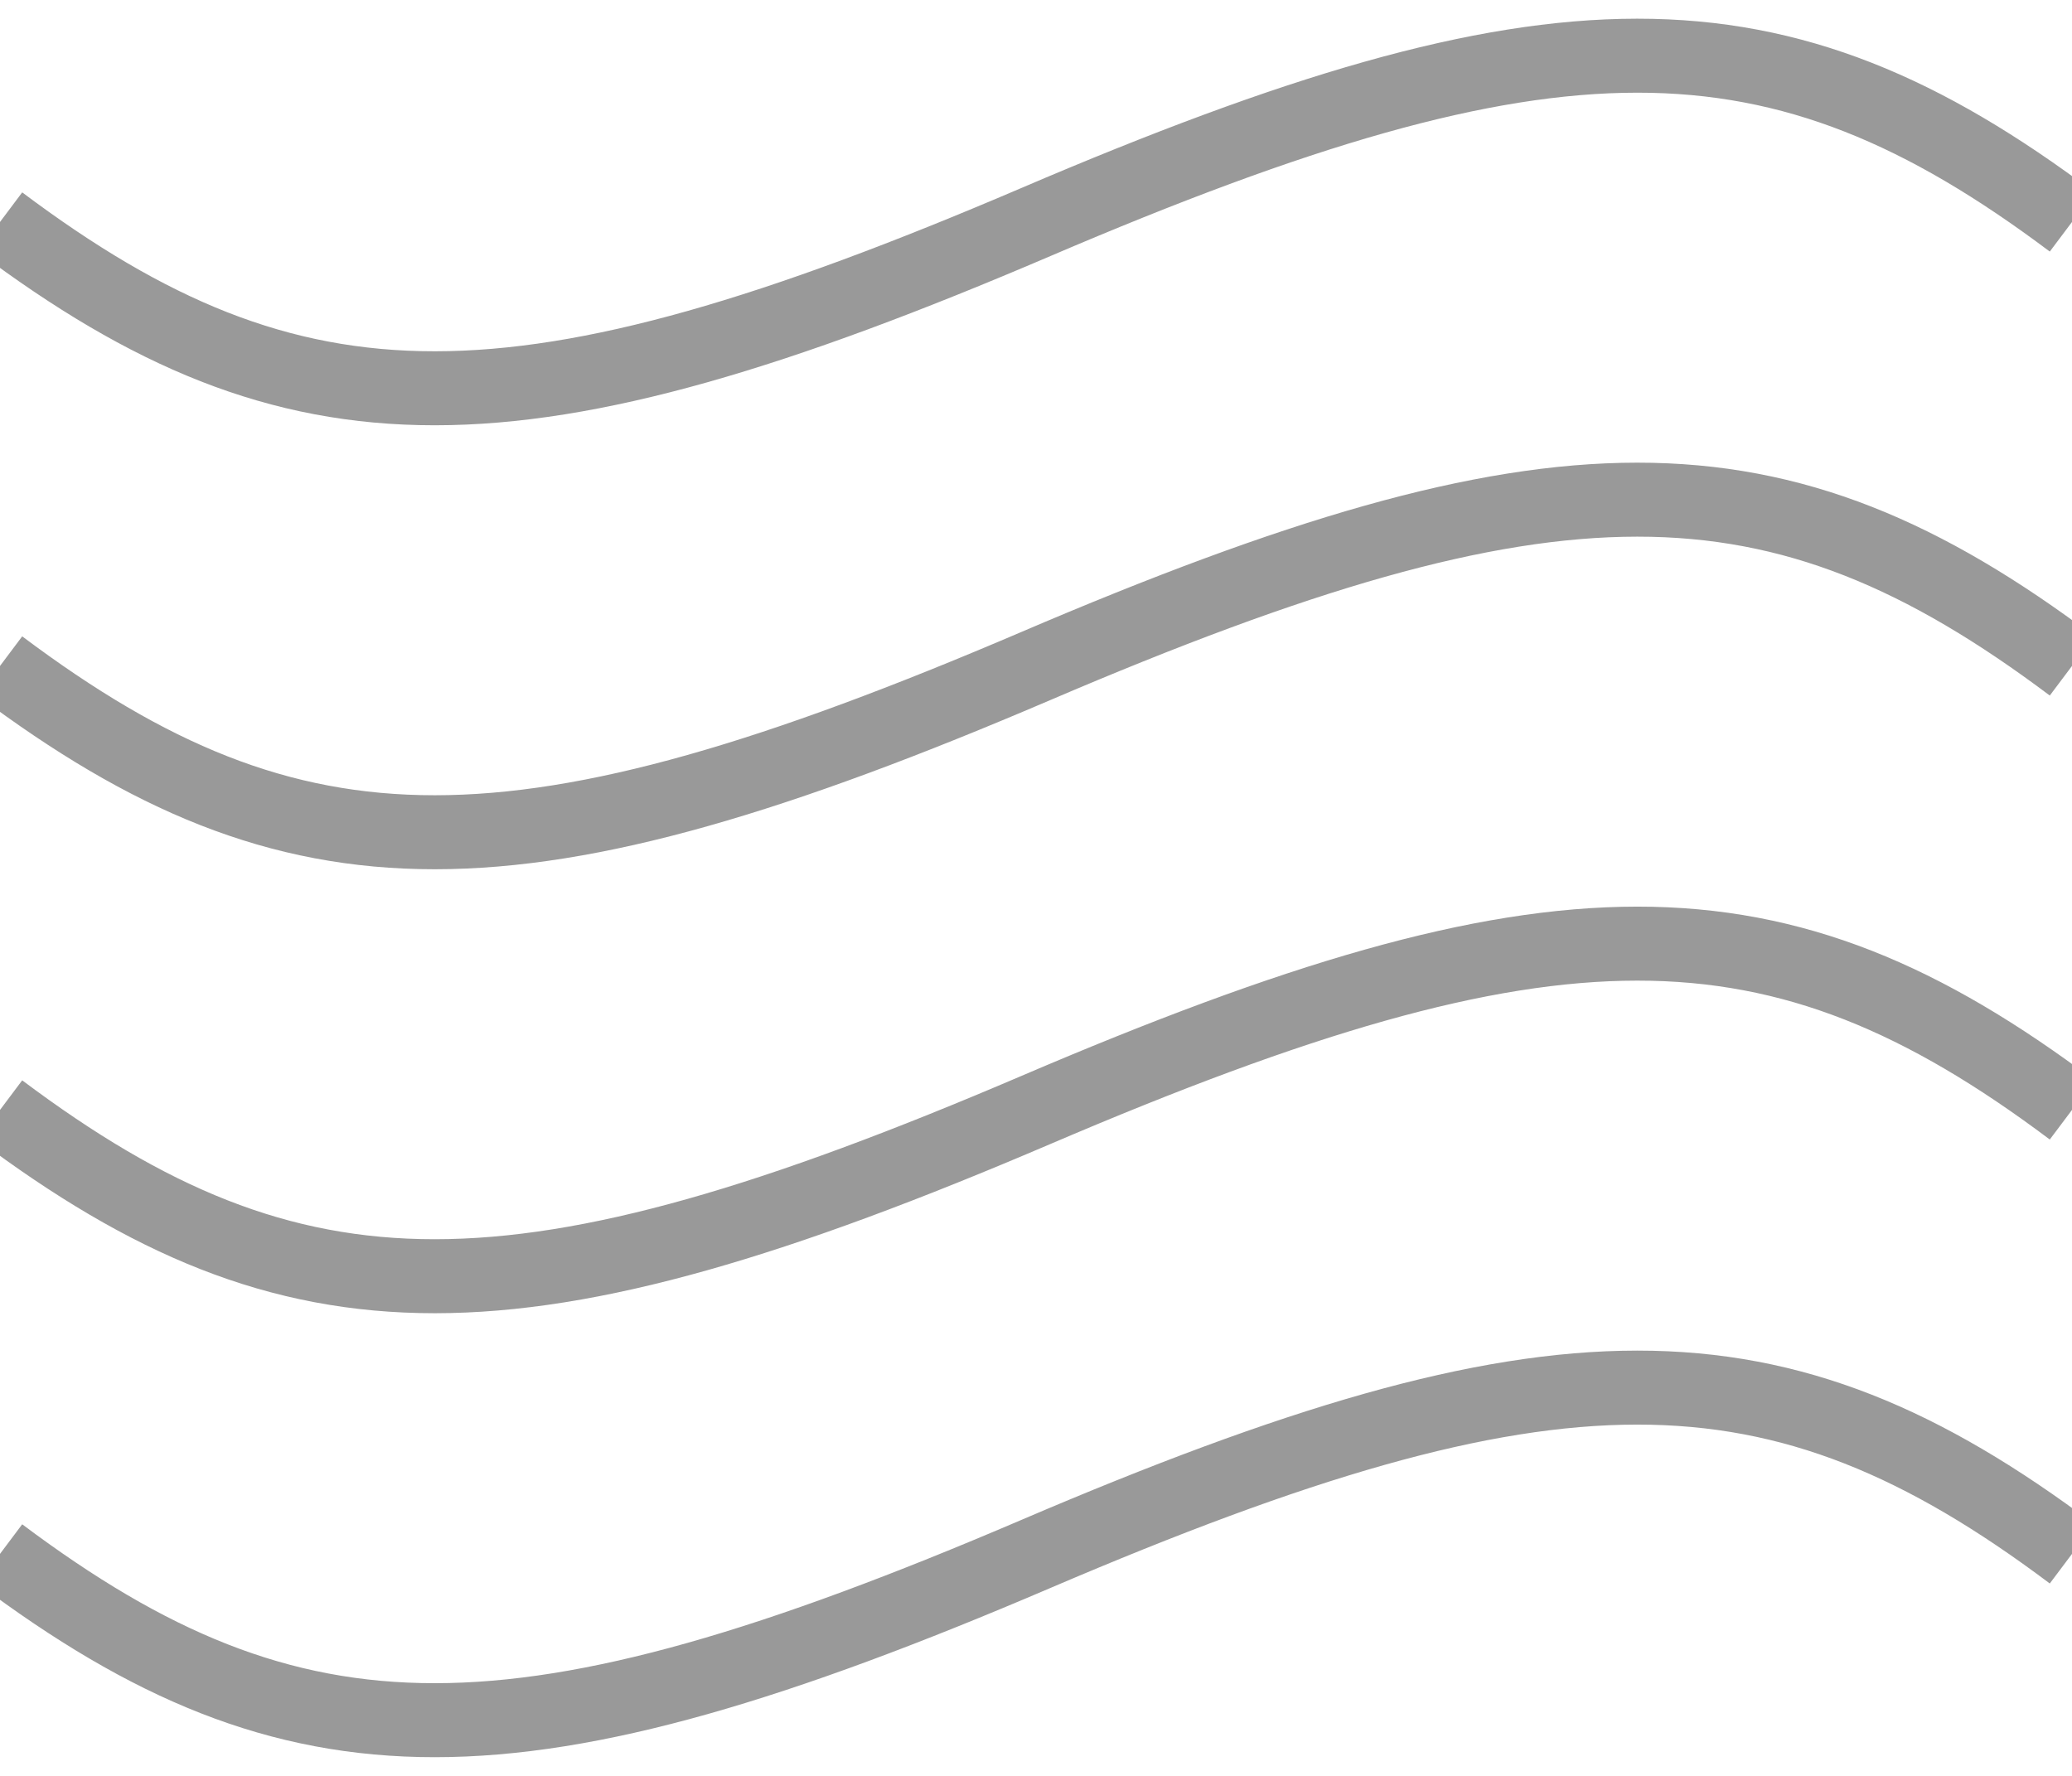 <?xml version="1.0" encoding="UTF-8"?>
<svg width="28px" height="24px" viewBox="0 0 28 24" version="1.1" xmlns="http://www.w3.org/2000/svg" xmlns:xlink="http://www.w3.org/1999/xlink">
    <!-- Generator: Sketch 44.1 (41455) - http://www.bohemiancoding.com/sketch -->
    <title>SYM--wave</title>
    <desc>Created with Sketch.</desc>
    <defs></defs>
    <g id="Shop" stroke="none" stroke-width="1" fill="none" fill-rule="evenodd">
        <g id="Desktop" transform="translate(-22, -2125)">
            <g id="SYM--wave" transform="translate(18, 2119)">
                <rect id="Rectangle" x="0" y="0" width="36" height="36"></rect>
                <g transform="translate(4, 6)" stroke-width="1" fill-rule="evenodd" id="Path-5" stroke="#999999">
                    <g>
                        <g transform="translate(14, 12) scale(1, -1) translate(-14, -12) ">
                            <path d="M0,3 C4,6.87783164e-13 7.006,0.007 14,3 C20.994,5.993 24.003,6 28,3"></path>
                            <path d="M0,9 C4,6 7.006,6.007 14,9 C20.994,11.993 24.003,12 28,9"></path>
                            <path d="M0,15 C4,12 7.006,12.007 14,15 C20.994,17.993 24.003,18 28,15"></path>
                            <path d="M0,21 C4,18 7.006,18.007 14,21 C20.994,23.993 24.003,24 28,21"></path>
                        </g>
                    </g>
                </g>
            </g>
        </g>
    </g>
</svg>